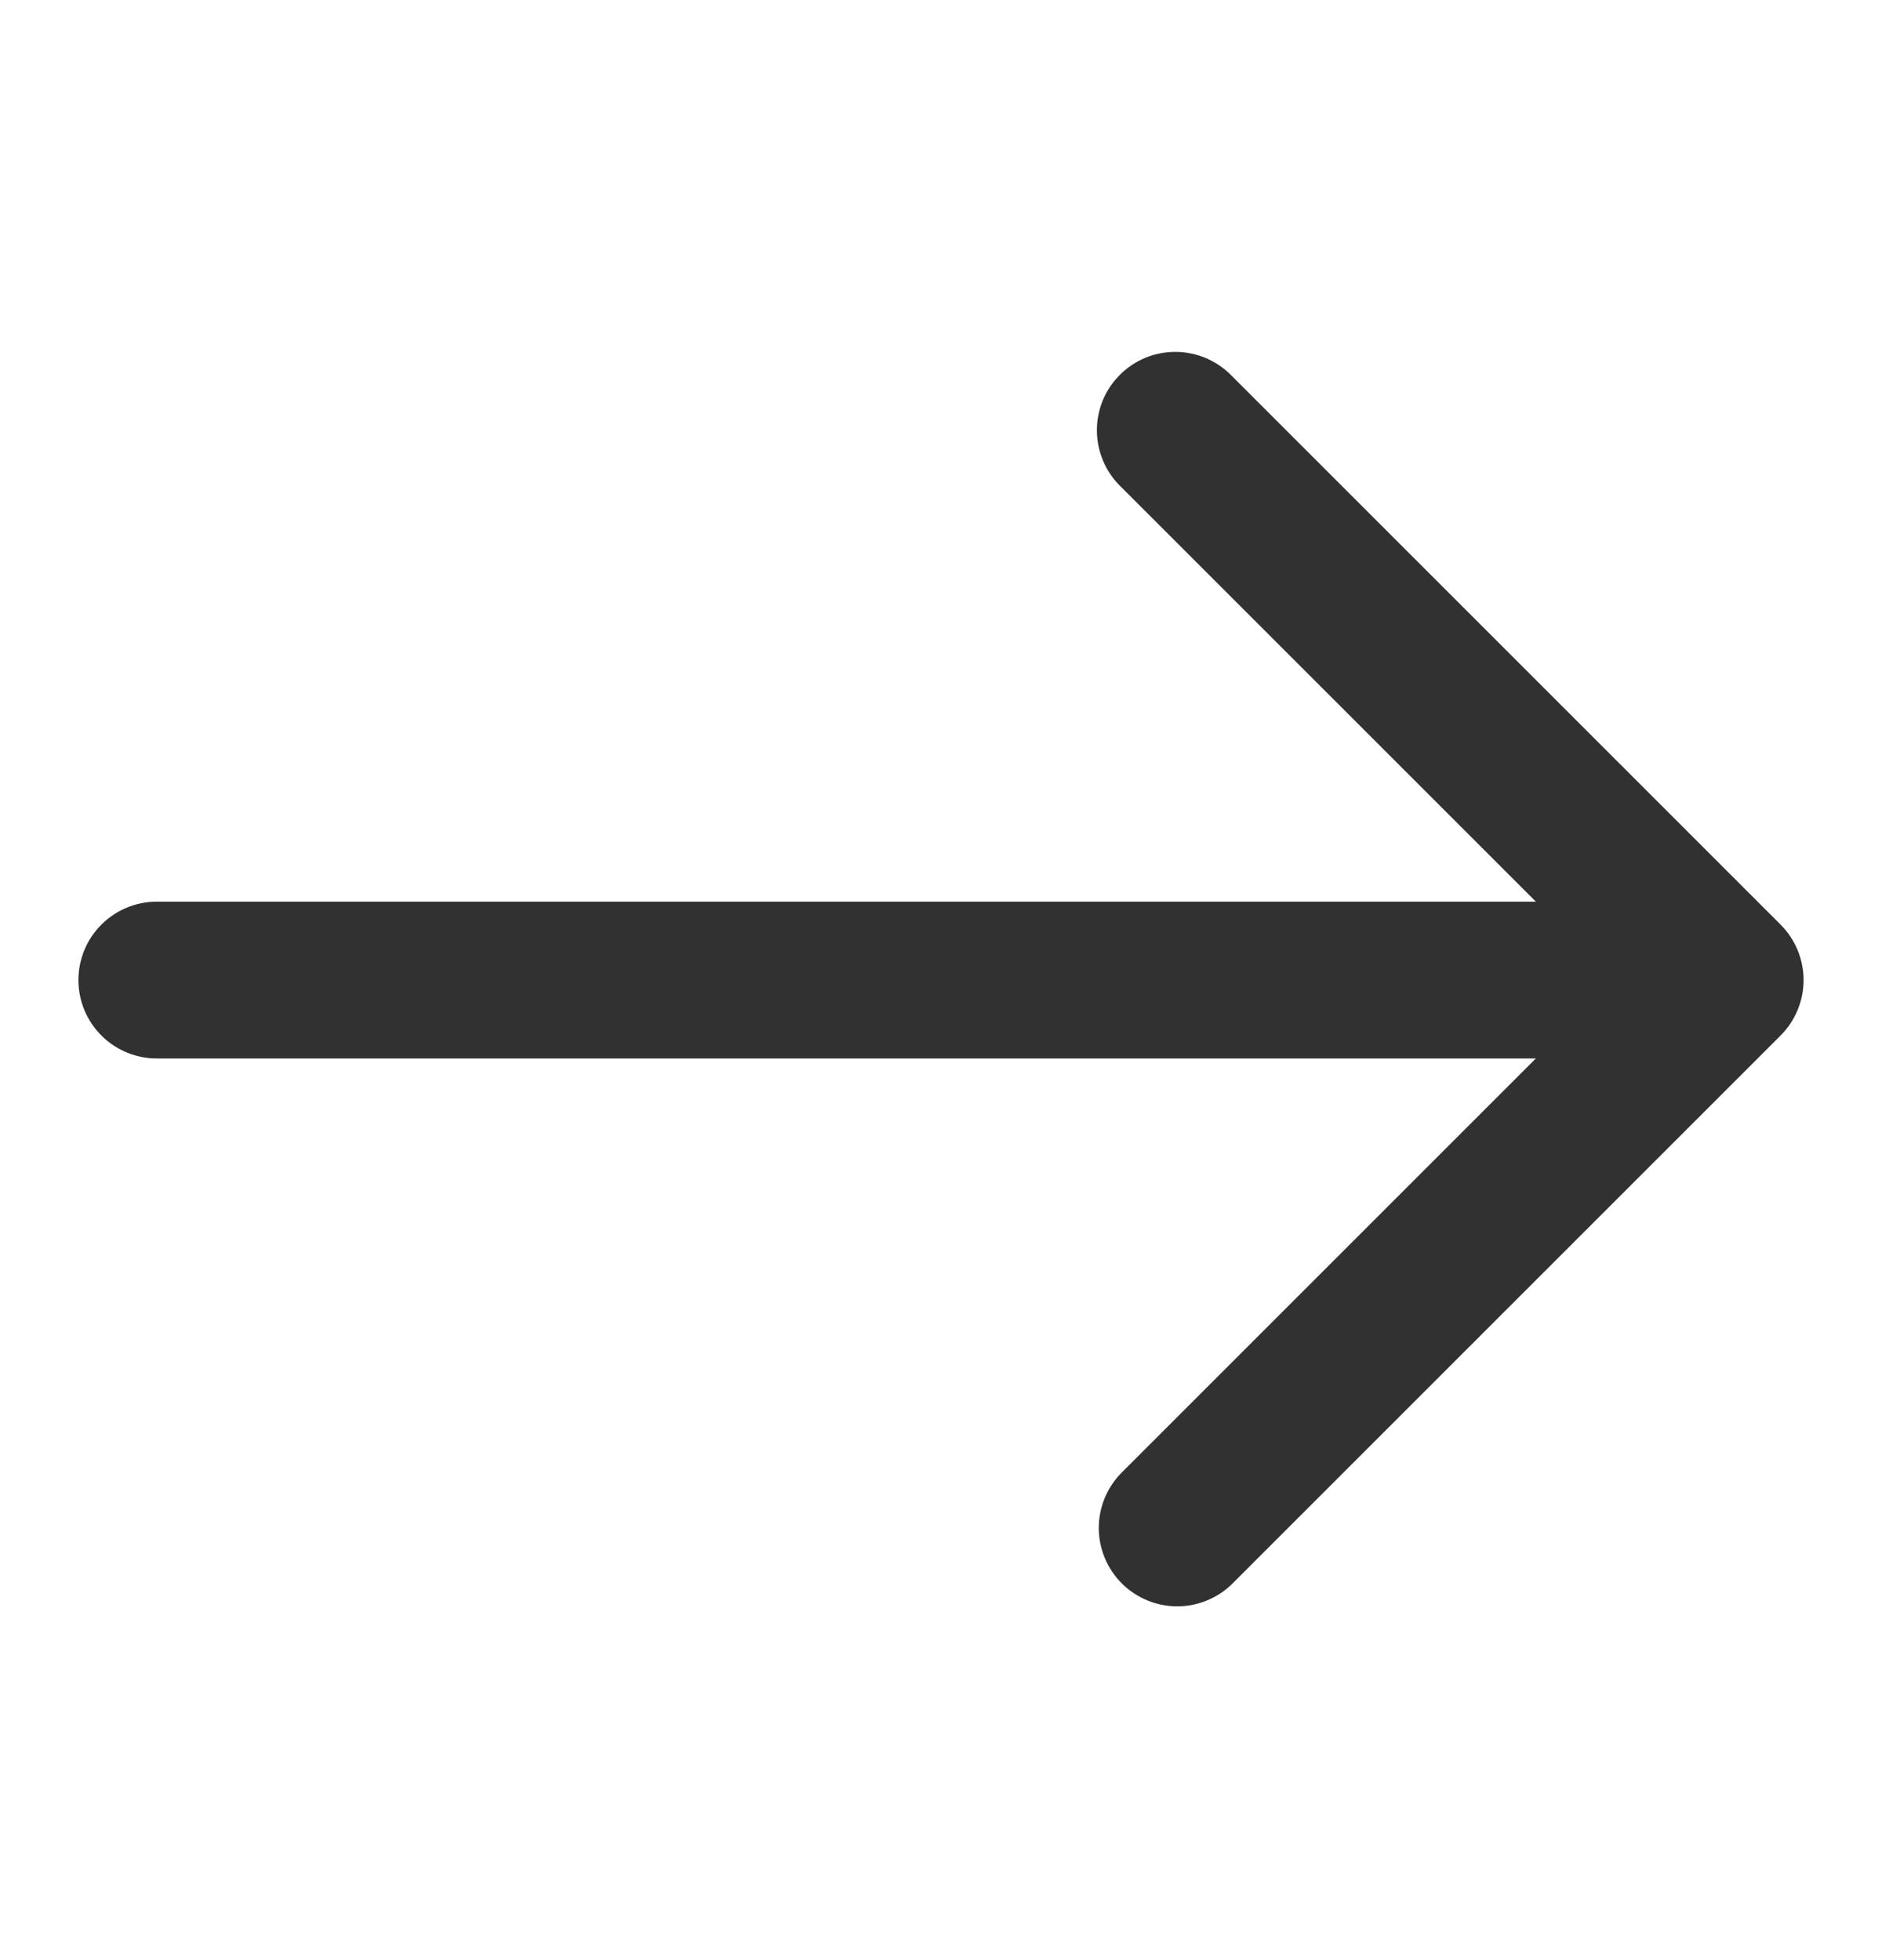 <svg width="24" height="25" viewBox="0 0 24 25" fill="none" xmlns="http://www.w3.org/2000/svg">
<path d="M15.707 4.793L22.707 11.793C22.894 11.981 23 12.235 23 12.5C23 12.765 22.894 13.02 22.707 13.207L15.707 20.207C15.518 20.389 15.266 20.49 15.004 20.488C14.741 20.485 14.491 20.38 14.305 20.195C14.12 20.009 14.015 19.759 14.012 19.497C14.01 19.234 14.111 18.982 14.293 18.793L19.586 13.5H2C1.735 13.5 1.48 13.395 1.293 13.207C1.105 13.02 1 12.765 1 12.5C1 12.235 1.105 11.98 1.293 11.793C1.48 11.605 1.735 11.5 2 11.5H19.586L14.293 6.207C14.197 6.115 14.121 6.004 14.069 5.882C14.017 5.76 13.989 5.629 13.988 5.496C13.987 5.364 14.012 5.232 14.062 5.109C14.112 4.986 14.187 4.875 14.281 4.781C14.374 4.687 14.486 4.613 14.609 4.562C14.732 4.512 14.864 4.487 14.996 4.488C15.129 4.489 15.26 4.517 15.382 4.569C15.504 4.621 15.615 4.698 15.707 4.793Z" fill="#313131"/>
</svg>

